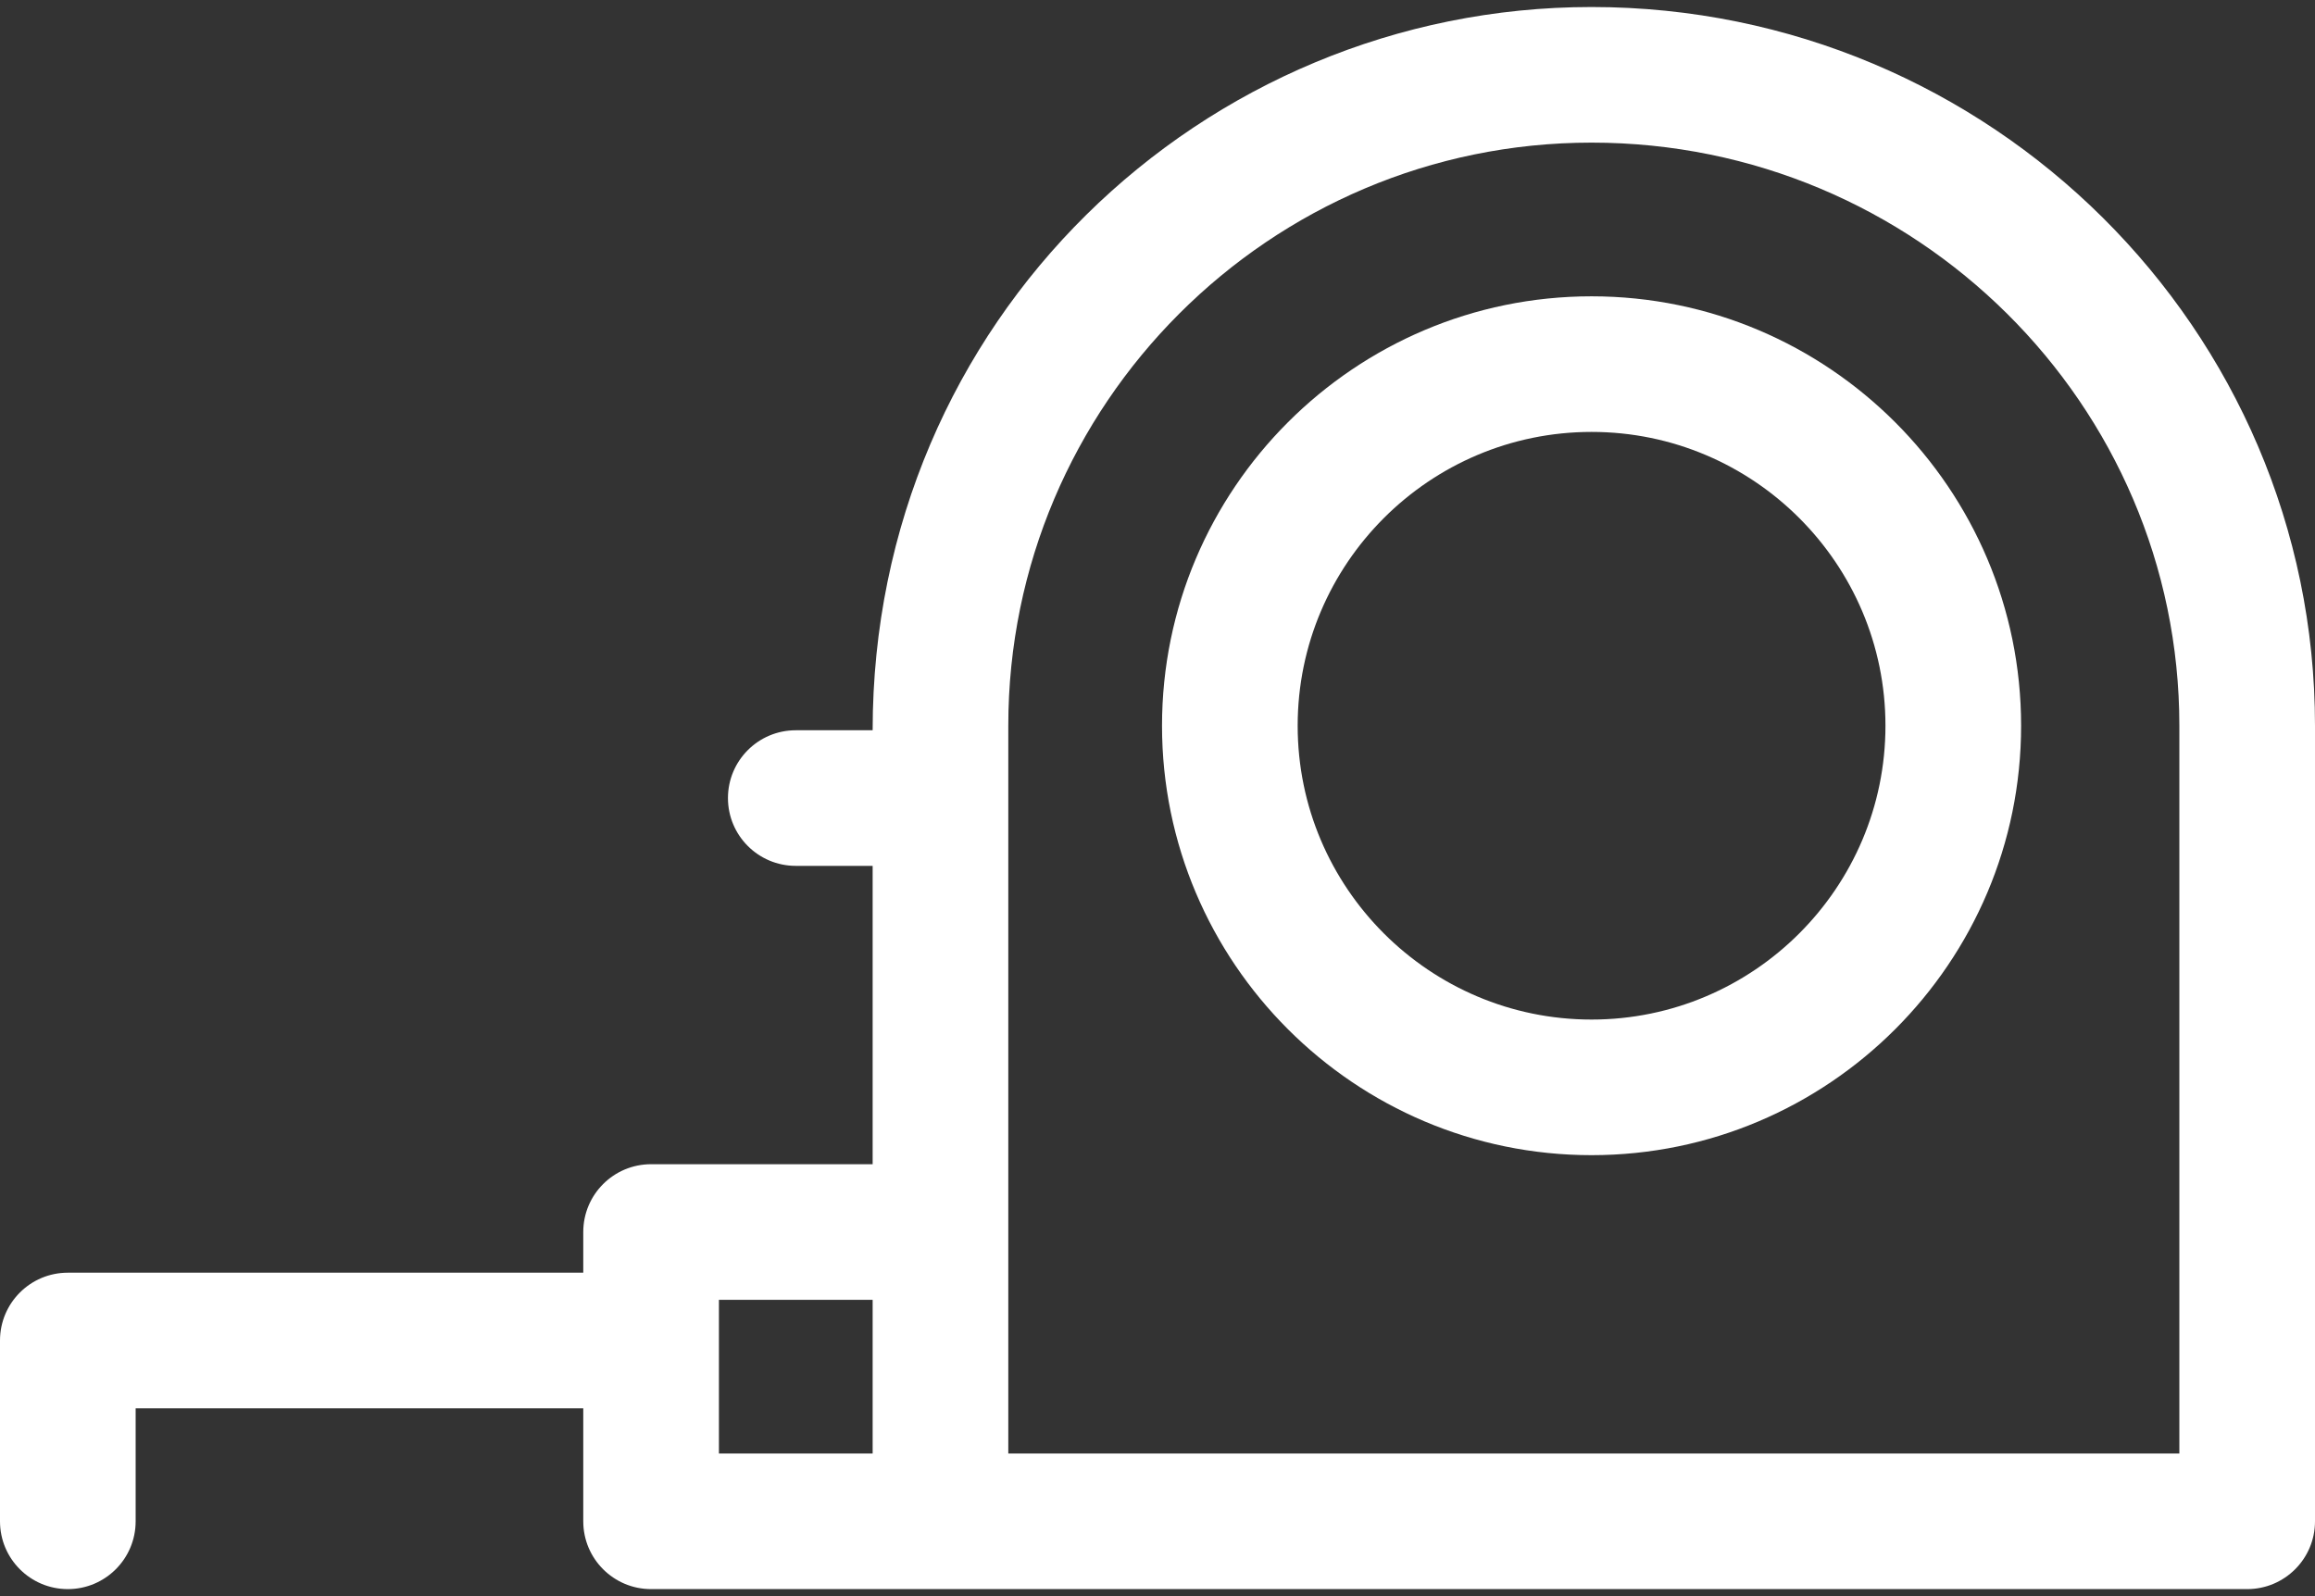 <svg width="290" height="200" viewBox="0 0 290 200" fill="none" xmlns="http://www.w3.org/2000/svg">
<rect x="0" y="0" width="290" height="200" fill="#333333" stroke="none"/>
<path d="M199.375 0.879C150.655 0.879 109.316 40.116 109.316 91.504H99.688C94.995 91.504 91.191 95.308 91.191 100C91.191 104.692 94.995 108.496 99.688 108.496H109.316V145.879H81.562C76.87 145.879 73.066 149.683 73.066 154.375V159.473H8.496C3.804 159.473 0 163.277 0 167.969V190.625C0 195.317 3.804 199.121 8.496 199.121C13.188 199.121 16.992 195.317 16.992 190.625V176.465H73.066V190.625C73.066 195.317 76.87 199.121 81.562 199.121H281.504C286.196 199.121 290 195.317 290 190.625V90.938C290 41.279 249.346 0.879 199.375 0.879ZM90.059 162.871H109.316V182.129H90.059V162.871ZM273.008 182.129H126.309C126.309 171.217 126.309 99.002 126.309 90.938C126.309 50.648 159.086 17.871 199.375 17.871C239.976 17.871 273.008 50.648 273.008 90.938V182.129Z" fill="white"/>
<path d="M199.375 37.129C169.705 37.129 145.566 61.267 145.566 90.938C145.566 120.608 169.705 144.746 199.375 144.746C229.045 144.746 253.184 120.608 253.184 90.938C253.184 61.267 229.045 37.129 199.375 37.129ZM199.375 127.754C179.074 127.754 162.559 111.238 162.559 90.938C162.559 70.637 179.074 54.121 199.375 54.121C219.676 54.121 236.191 70.637 236.191 90.938C236.191 111.238 219.676 127.754 199.375 127.754Z" fill="white"/>
</svg>

